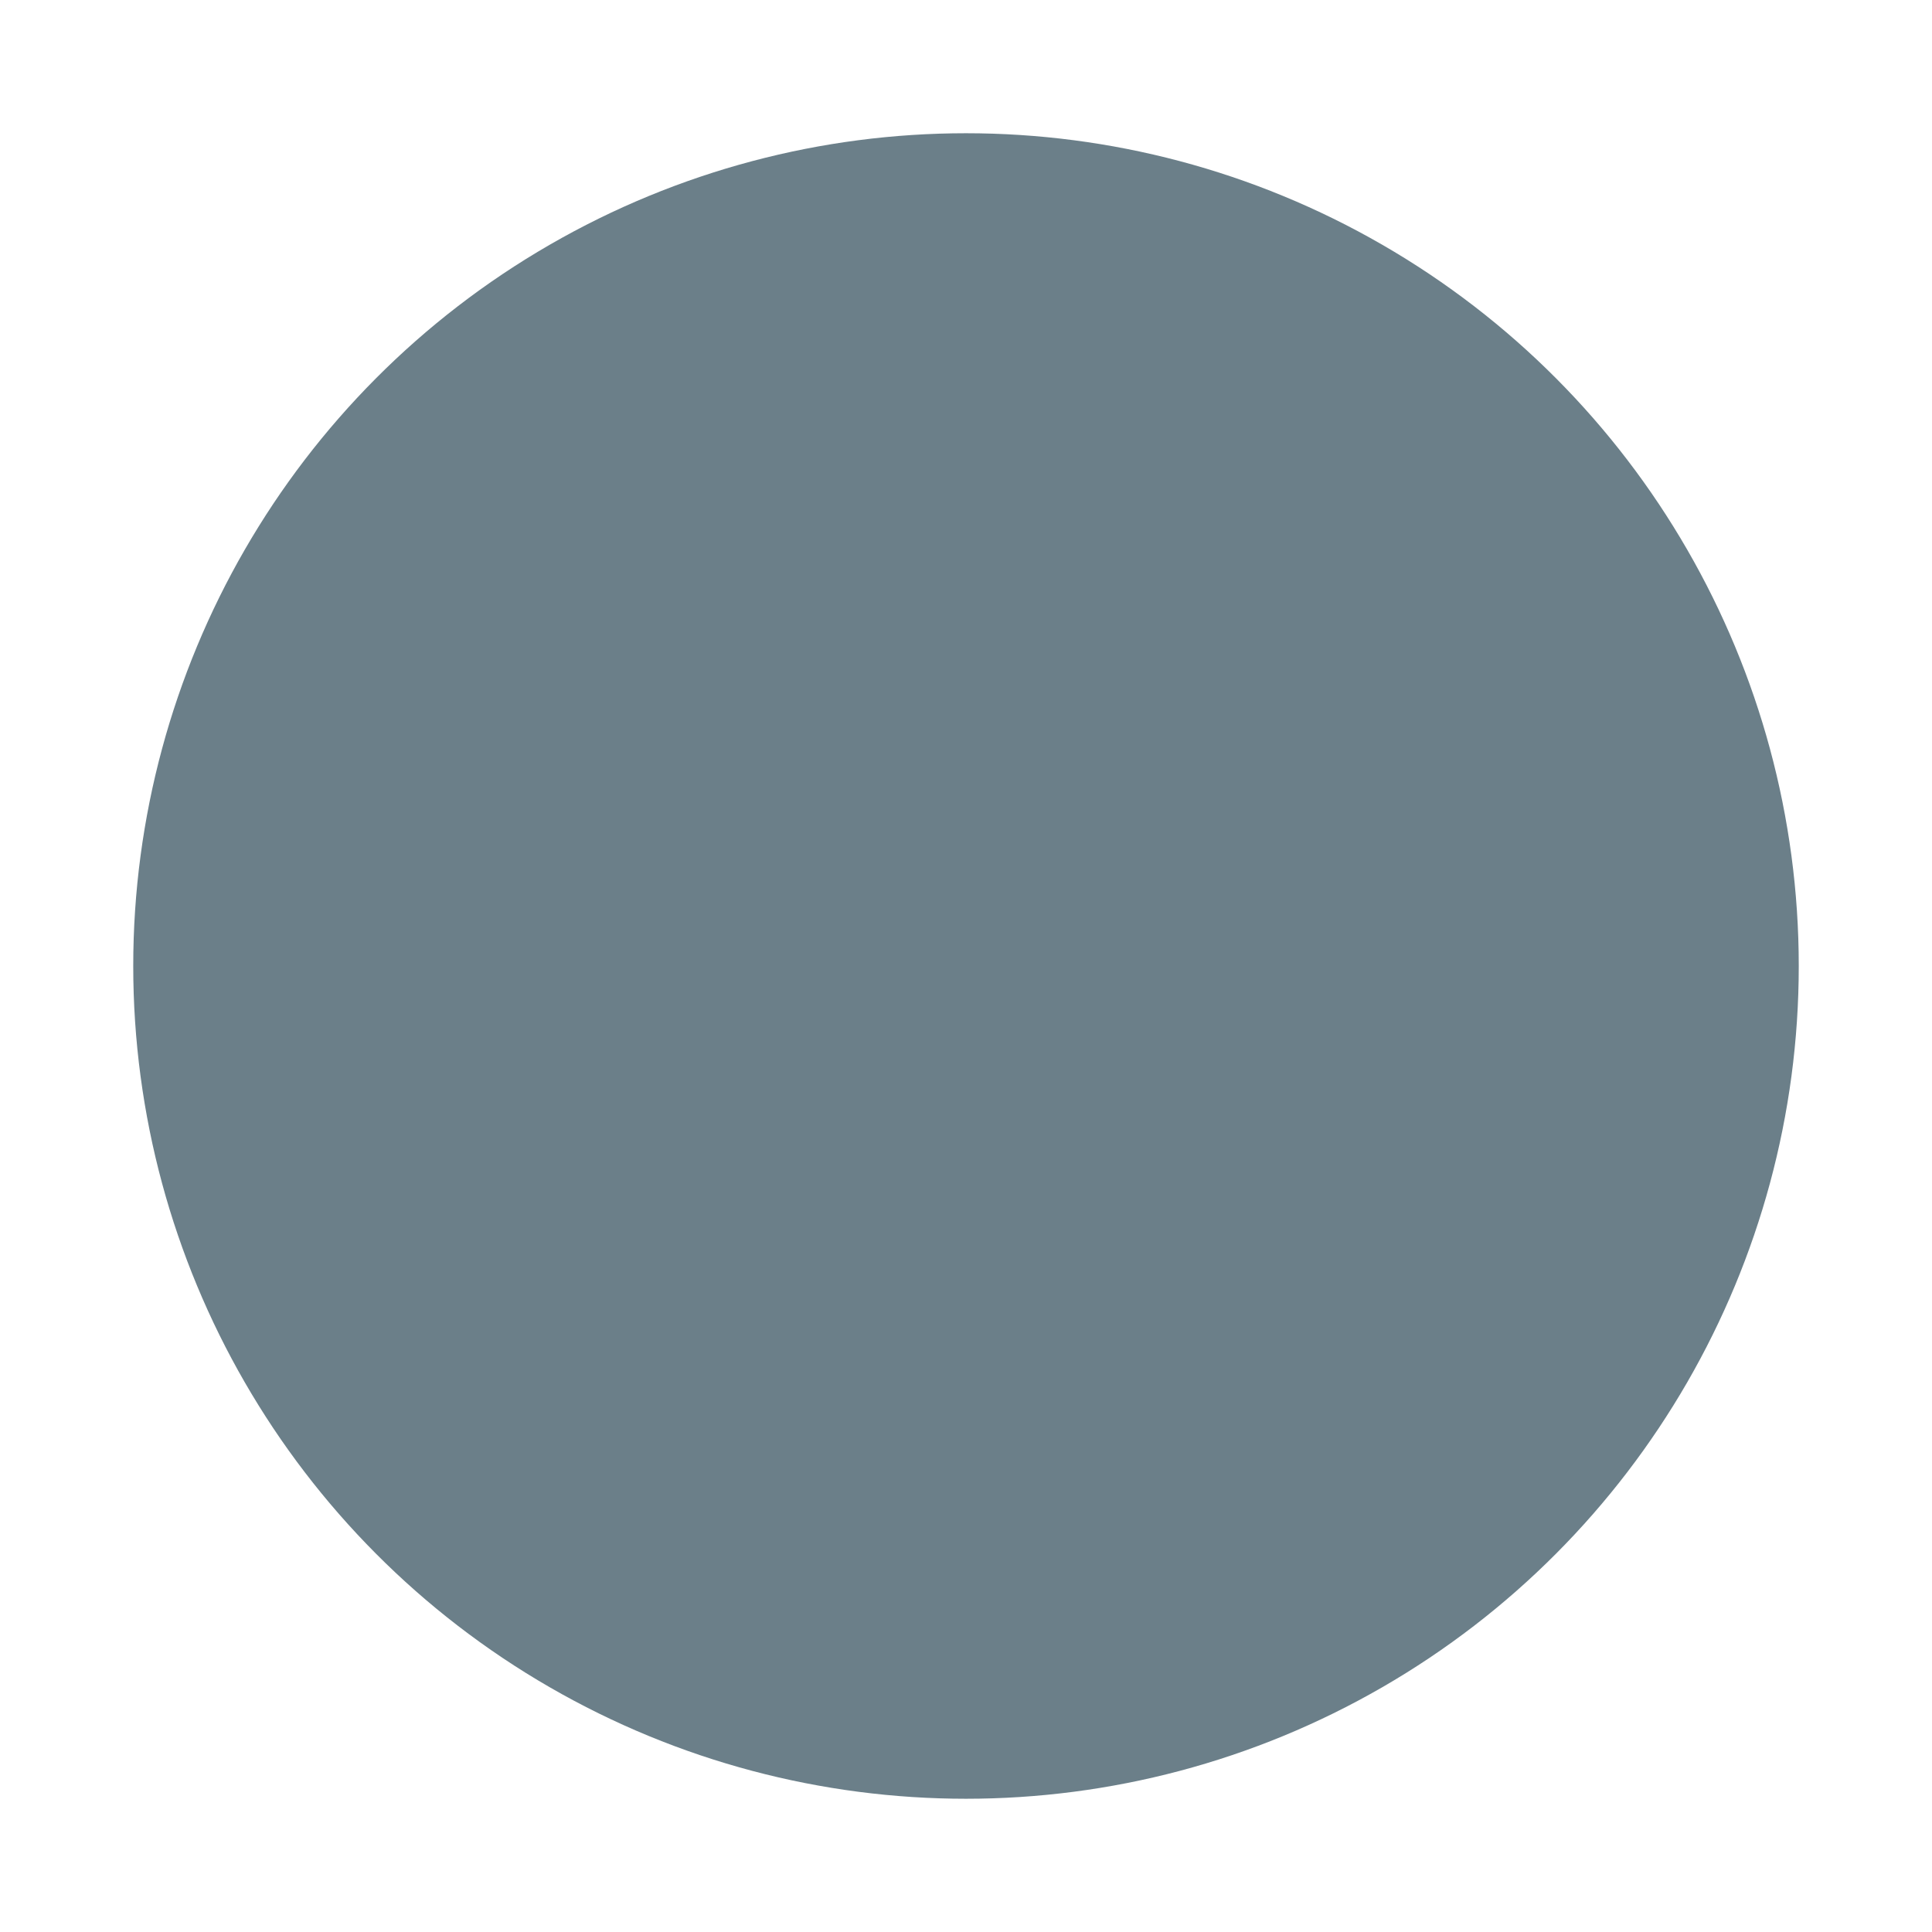 <?xml version="1.0" encoding="UTF-8"?>

<svg xmlns="http://www.w3.org/2000/svg" version="1.2" baseProfile="tiny" xml:space="preserve" style="shape-rendering:geometricPrecision; fill-rule:evenodd;" width="2.32mm" height="2.32mm" viewBox="-1.16 -1.16 2.32 2.32">
  <title>PILPNT02</title>
  <desc>pile or bollard</desc>
  <rect style="stroke:black;stroke-width:0.32;display:none;" fill="none" x="-1" y="-1" height="2" width="2"/>
  <rect style="stroke:blue;stroke-width:0.32;display:none;" fill="none" x="-1" y="-1" height="2" width="2"/>
  <circle style="fill:#6B7F89;" cx="0" cy="0" r="1"/>
  <circle style="stroke:red;stroke-width:0.64;display:none;" fill="none" cx="0" cy="0" r="1"/>
</svg>
